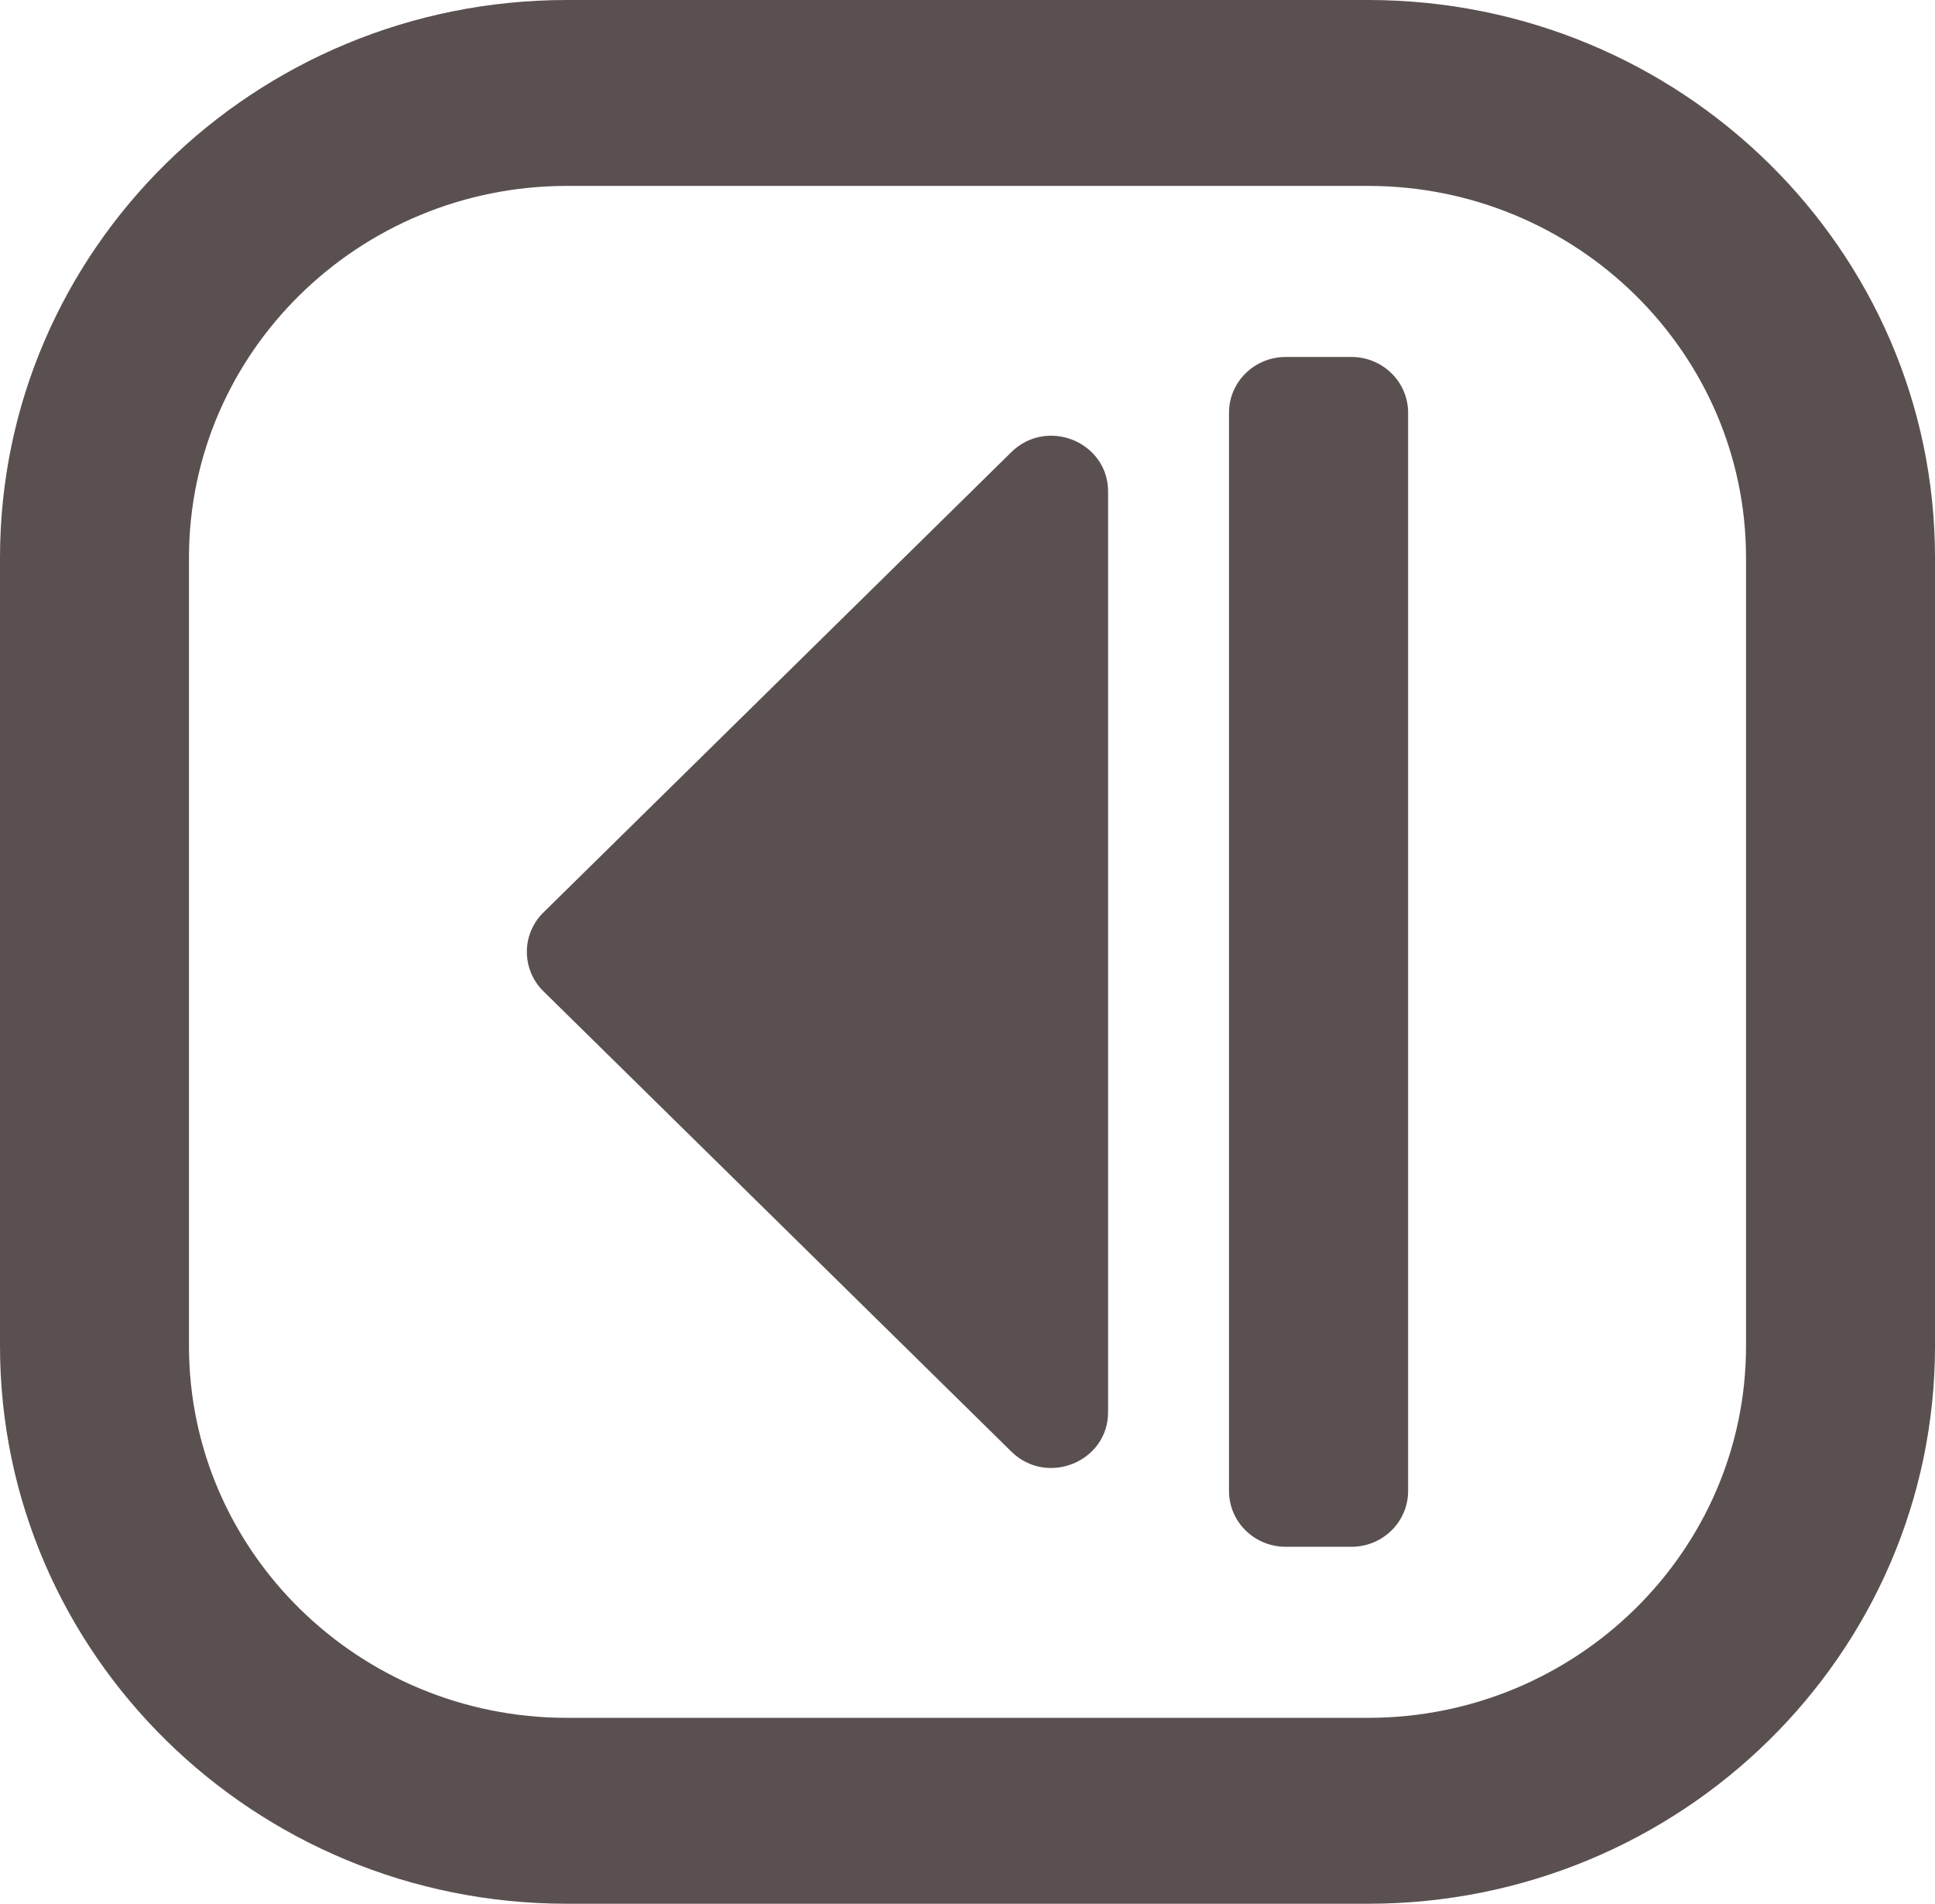 <svg width="62" height="61" viewBox="0 0 62 61" fill="none" xmlns="http://www.w3.org/2000/svg">
<g clip-path="url(#clip0_92_239)">
<path d="M18.164 0H43.836C53.862 0 62 8.006 62 17.871V43.129C62 52.994 53.862 61 43.836 61H18.164C8.137 61 0 52.994 0 43.129V17.871C0 8.006 8.137 0 18.164 0ZM6.055 43.129C6.055 49.698 11.487 55.043 18.164 55.043H43.836C50.513 55.043 55.945 49.698 55.945 43.129V17.871C55.945 11.302 50.513 5.957 43.836 5.957H18.164C11.487 5.957 6.055 11.302 6.055 17.871V43.129ZM45.118 47.775V13.225C45.118 12.238 44.305 11.438 43.302 11.438H41.195C40.192 11.438 39.379 12.238 39.379 13.225V47.775C39.379 48.762 40.192 49.562 41.195 49.562H43.302C44.305 49.562 45.118 48.762 45.118 47.775ZM17.413 29.236L32.404 14.488C33.548 13.362 35.505 14.159 35.505 15.752V45.247C35.505 46.839 33.548 47.637 32.404 46.511L17.413 31.763C16.704 31.065 16.704 29.933 17.413 29.236Z" fill="#5B5050"/>
</g>
<defs>
<clipPath id="clip0_92_239">
<rect width="62" height="61" fill="white" transform="matrix(-1 0 0 1 62 0)"/>
</clipPath>
</defs>
</svg>
